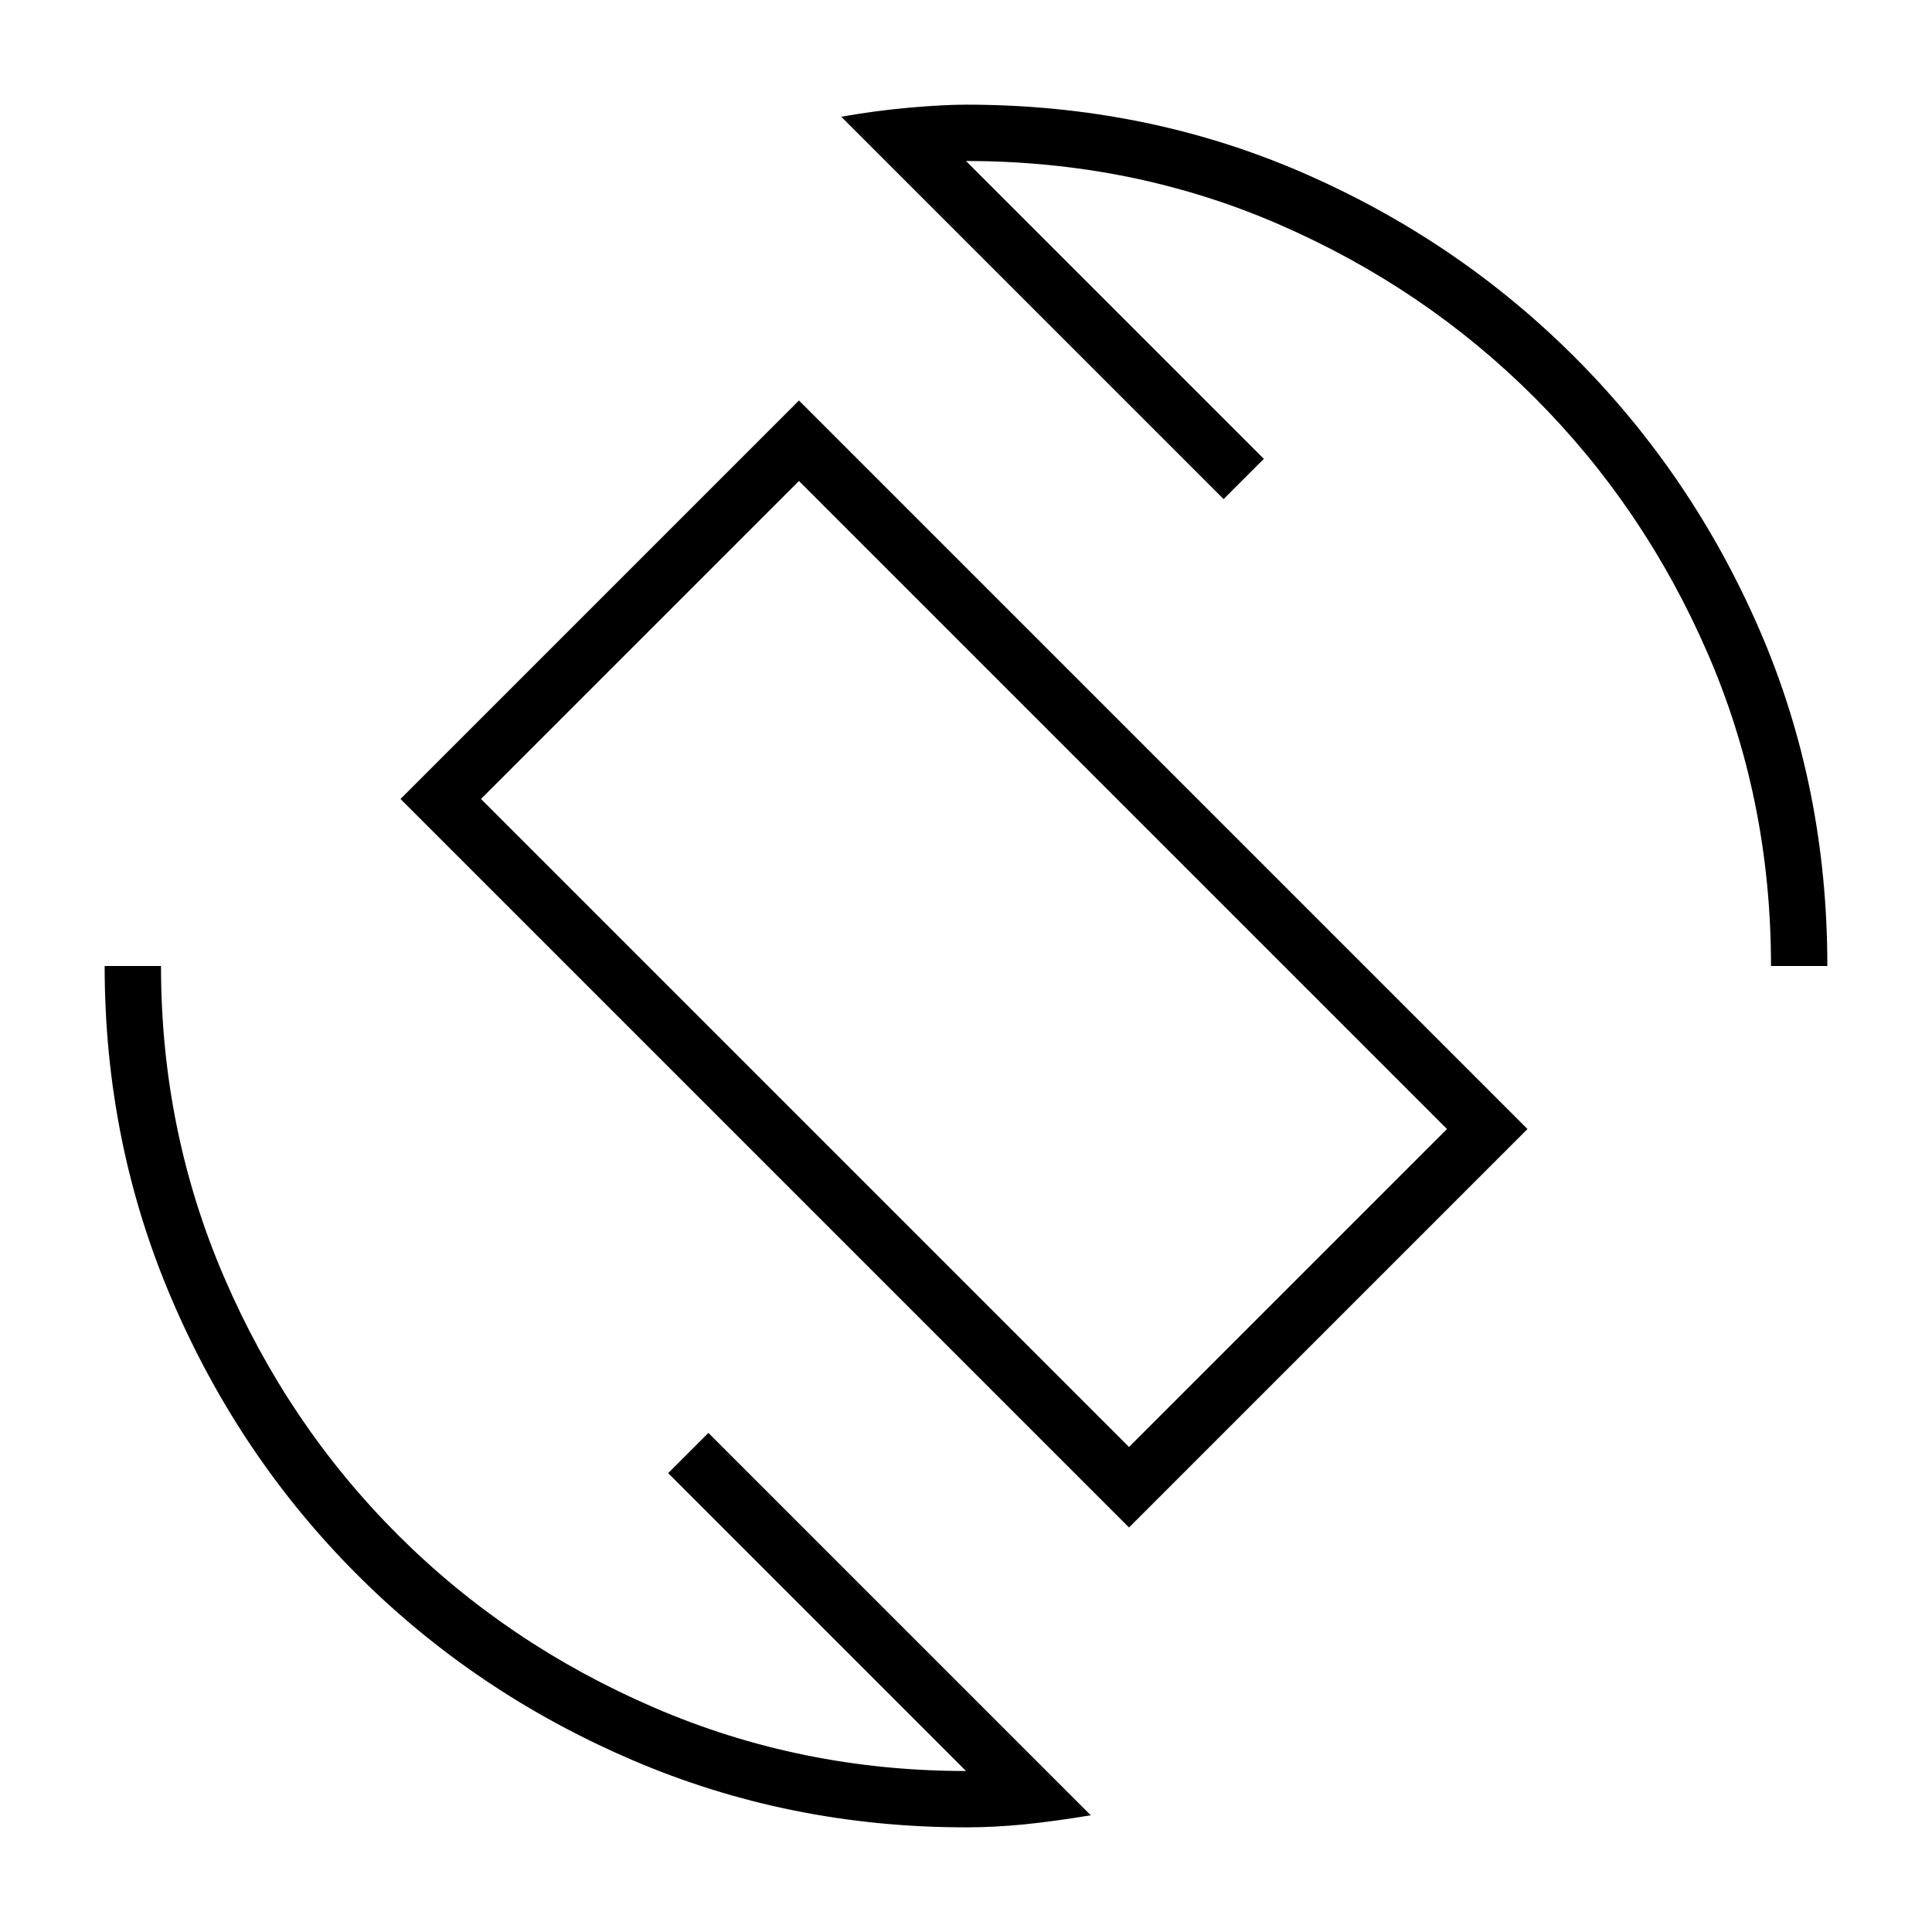 <svg xmlns="http://www.w3.org/2000/svg" height="24" width="24"><path d="m14.025 18.975-9.05-9.05 4.95-4.95 9.05 9.05Zm0-1 3.95-3.95-8.05-8.05-3.95 3.95ZM12 22.7q-2.2 0-4.15-.838-1.95-.837-3.412-2.3-1.463-1.462-2.3-3.412Q1.3 14.2 1.3 12H2q0 2.05.788 3.875.787 1.825 2.15 3.187 1.362 1.363 3.187 2.15Q9.95 22 12 22l-3.7-3.7.5-.5 4.75 4.75q-.45.075-.825.113-.375.037-.725.037ZM22 12q0-2.075-.788-3.887-.787-1.813-2.15-3.175-1.362-1.363-3.175-2.151Q14.075 2 12 2l3.7 3.7-.5.5-4.75-4.75q.425-.075.85-.113.425-.037.7-.037 2.225 0 4.163.837 1.937.838 3.399 2.3 1.463 1.463 2.301 3.4Q22.7 9.775 22.7 12Zm-10.025-.025Z"/></svg>